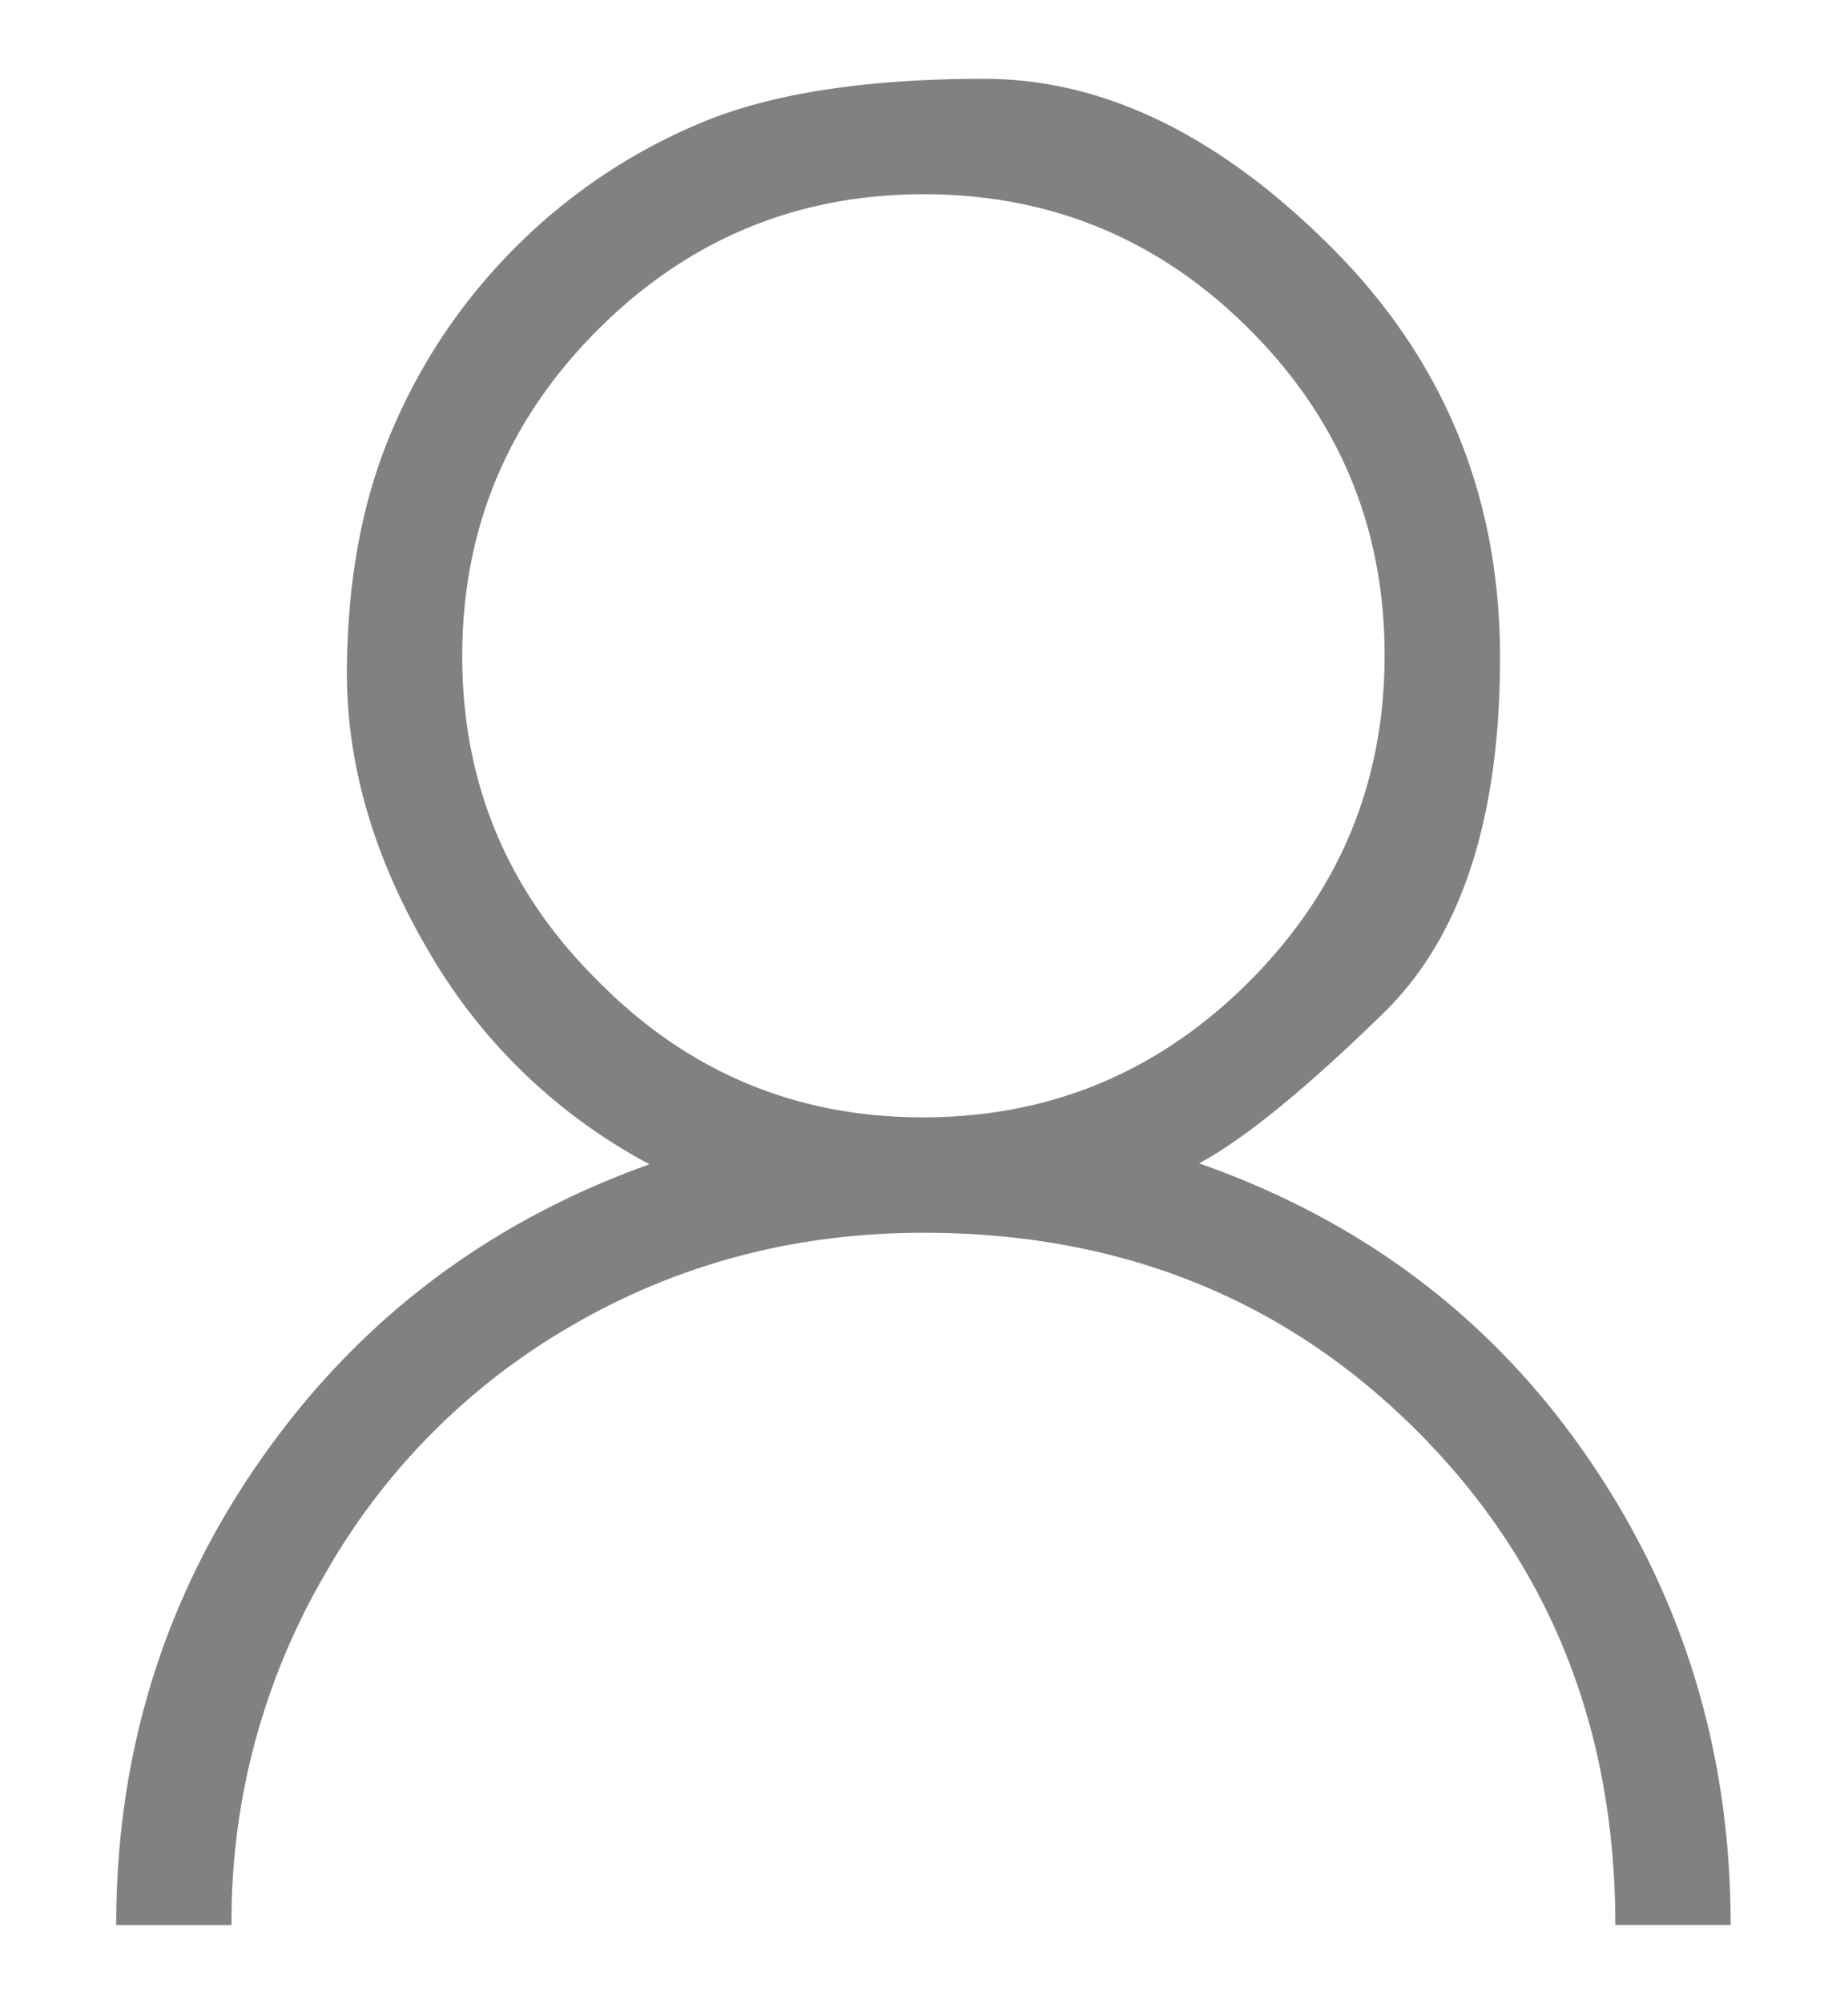 <svg xmlns="http://www.w3.org/2000/svg" width="24" height="26" viewBox="-1 -1 24 26">
    <path fill="#818181" fill-rule="nonzero" d="M6.769 11.735c1.162 1.178 2.568 1.767 4.218 1.767s3.061-.587 4.235-1.761c1.174-1.174 1.76-2.586 1.76-4.235 0-1.65-.584-3.06-1.754-4.23-1.17-1.17-2.58-1.755-4.23-1.755-1.65 0-3.061.587-4.235 1.76-1.174 1.175-1.76 2.587-1.76 4.236 0 1.65.588 3.056 1.766 4.218zm14.707 12.25h-1.498c0-2.558-.858-4.696-2.574-6.412C15.688 15.857 13.551 15 10.993 15c-1.646 0-3.156.394-4.528 1.182a8.656 8.656 0 0 0-3.253 3.264 8.906 8.906 0 0 0-1.205 4.54H.509c0-2.246.63-4.267 1.89-6.06 1.26-1.795 2.939-3.066 5.037-3.815a7.228 7.228 0 0 1-2.867-2.761c-.702-1.193-1.057-2.387-1.064-3.58 0-1.194.19-2.245.573-3.153.382-.909.92-1.71 1.614-2.405A7.456 7.456 0 0 1 8.097.597c.908-.382 2.137-.574 3.685-.574 1.549 0 3.052.73 4.51 2.188 1.46 1.459 2.189 3.233 2.189 5.324 0 2.09-.504 3.627-1.51 4.61-1.006.982-1.805 1.634-2.398 1.954 2.13.748 3.812 2.022 5.048 3.82 1.237 1.797 1.855 3.82 1.855 6.066z"/>
</svg>
